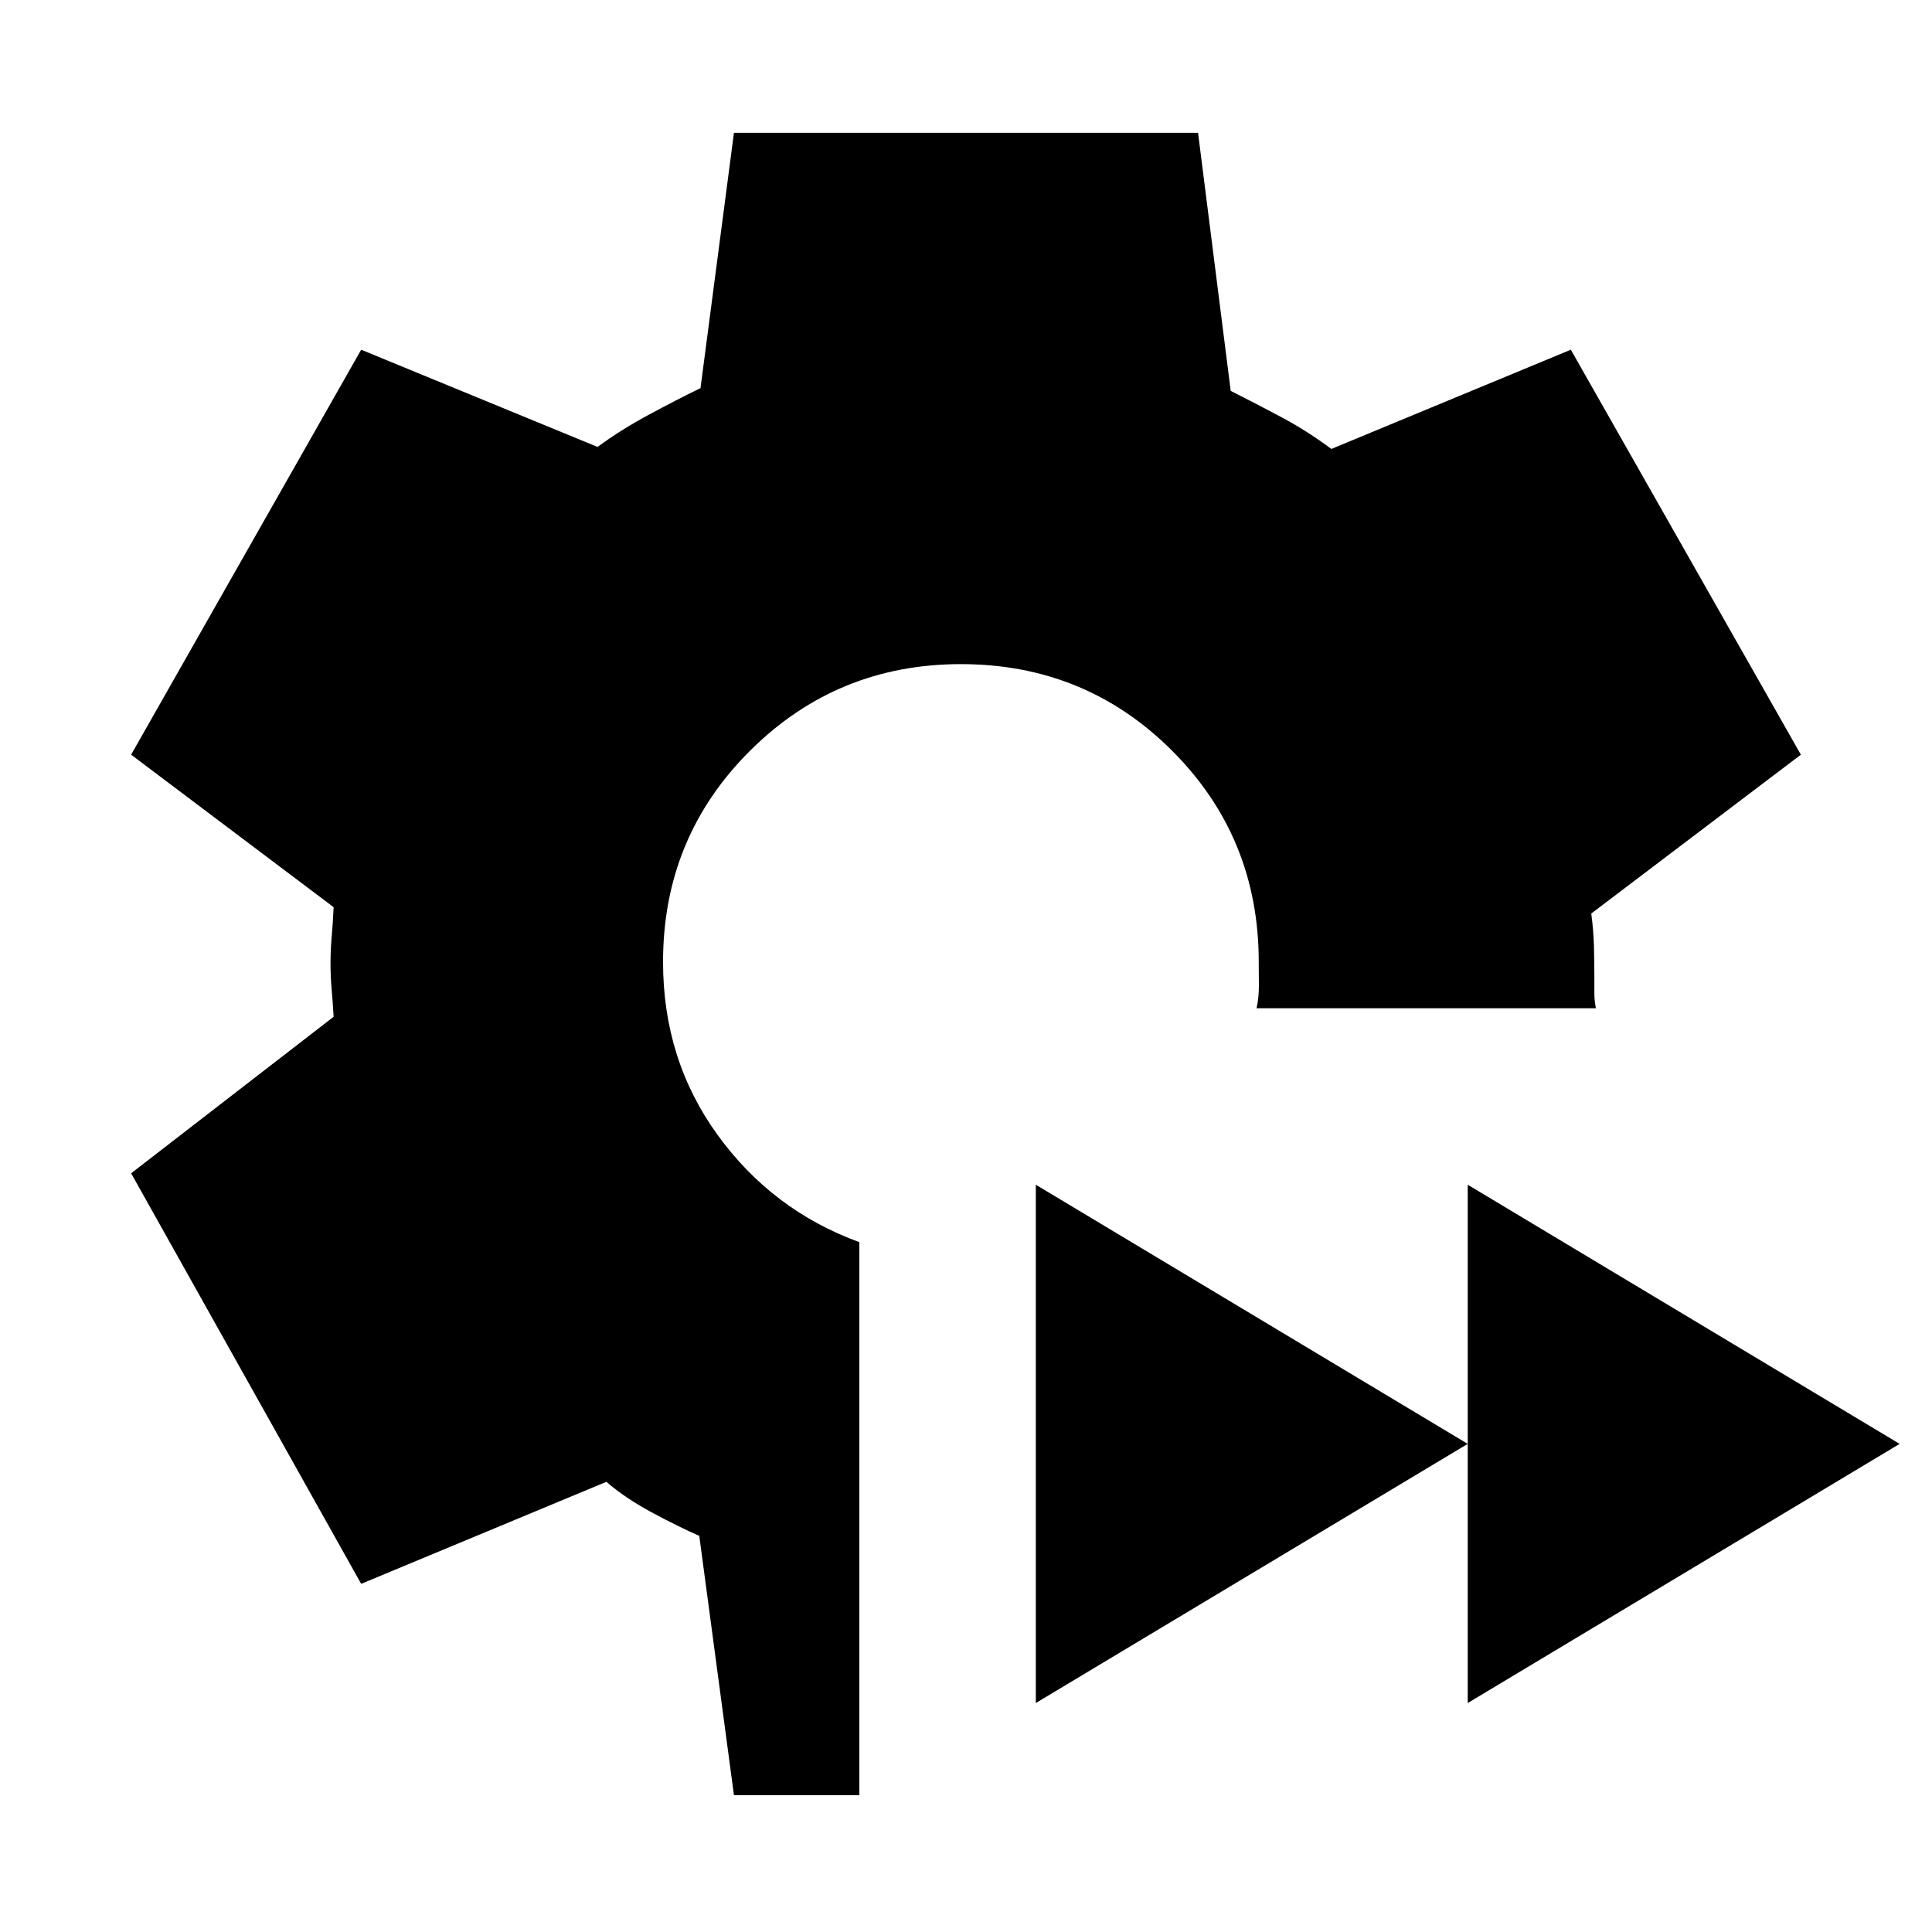 <svg xmlns="http://www.w3.org/2000/svg" height="24" viewBox="0 -960 960 960" width="24"><path d="m364.694-68.001-17.231-128.846q-10.077-4.385-23.462-11.577-13.385-7.193-22.693-15.27l-121.846 50.692L65.156-377l100.615-77.769q-.385-6.923-.962-13.423t-.577-13.423q0-6.539.577-12.847t.962-14.769L65.156-585l114.306-201.229 117.461 48.308q11.462-8.462 25.385-15.962 13.924-7.501 25.77-13.27l16.616-126.846h230.612l16.231 128.231q13 6.538 25.578 13.269 12.577 6.731 24.423 15.578l119-49.308L894.844-585l-104.153 78.922q1.154 8.693 1.346 16.616.192 7.923.192 15.462v7.5q0 3.807.77 7.499H624.383q1.231-5.692 1.154-11.692-.077-6-.077-11.307 0-61.922-43.038-104.961-43.038-43.038-104.961-43.038-61.537 0-104.768 43.038-43.23 43.039-43.23 104.961 0 48.538 27.115 85.961 27.115 37.422 70.422 53.268v274.77h-62.306Zm364.613-45.77v-257.537l214.614 128.769-214.614 128.768Zm-214.614 0v-257.537l214.614 128.769-214.614 128.768Z"/></svg>